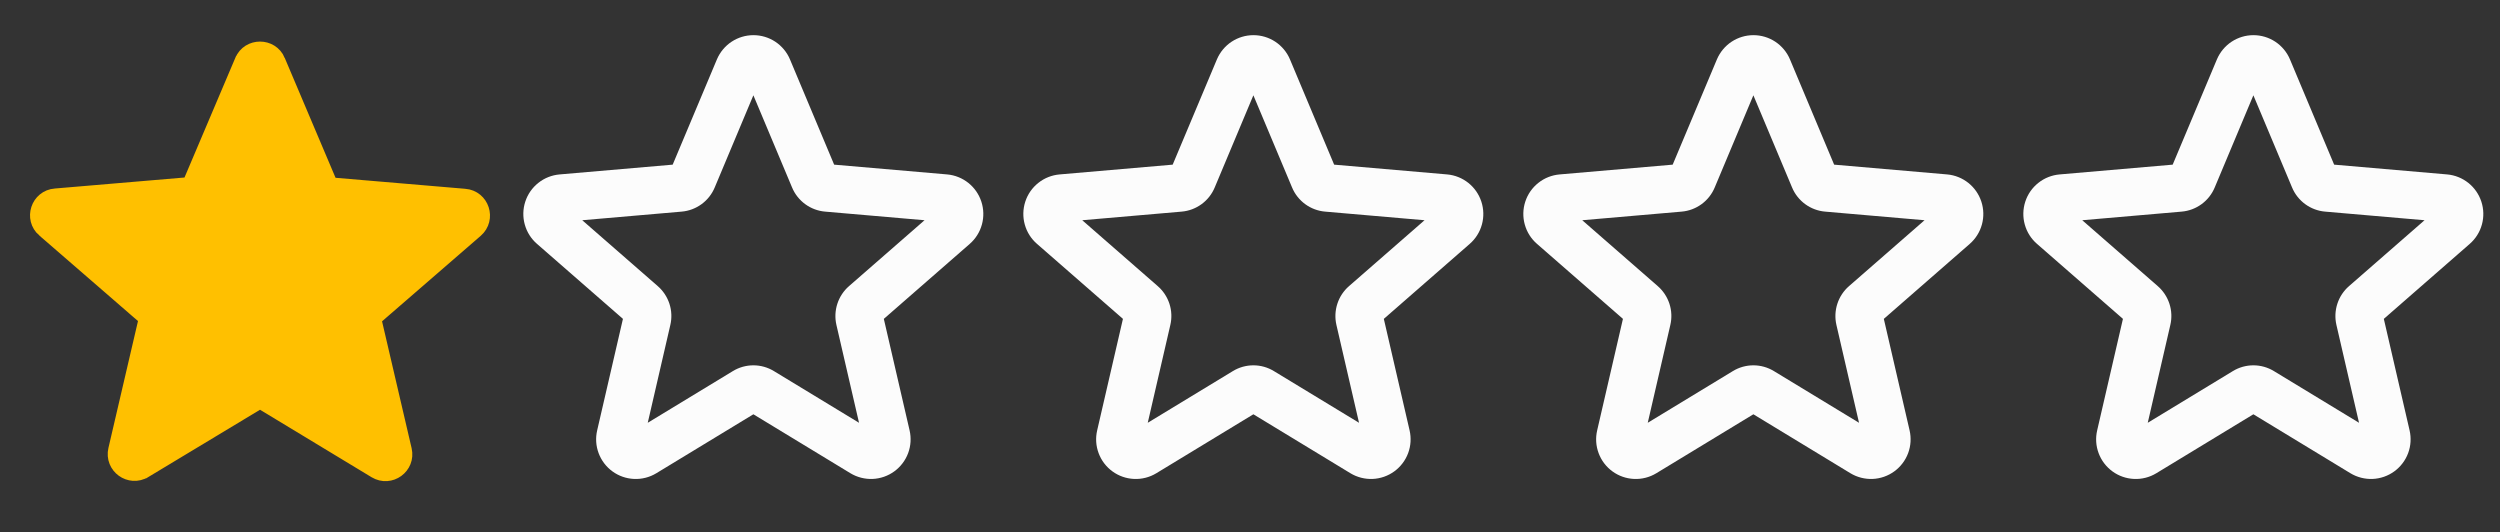 <svg width="108" height="23" viewBox="0 0 108 23" fill="none" xmlns="http://www.w3.org/2000/svg">
<rect x="0" y="0" width="108" height="23" fill="#333333" stroke="none"/>
<g clip-path="url(#clip0_26_20)">
<path d="M11.456 17.331L11.233 17.196L11.01 17.331L6.191 20.234L6.19 20.234C5.637 20.57 4.959 20.076 5.105 19.448L6.382 13.967L6.441 13.713L6.244 13.543L1.983 9.85L1.982 9.85C1.492 9.426 1.759 8.626 2.396 8.575L2.396 8.575L2.398 8.575L8.007 8.099L8.266 8.077L8.368 7.837L10.562 2.67L10.563 2.669C10.809 2.081 11.656 2.081 11.903 2.669L11.903 2.67L14.098 7.849L14.2 8.089L14.459 8.111L20.068 8.587L20.07 8.587C20.707 8.638 20.973 9.437 20.483 9.862L20.483 9.862L16.222 13.554L16.025 13.725L16.084 13.979L17.361 19.459C17.507 20.087 16.829 20.581 16.275 20.246L16.275 20.246L11.456 17.331Z" fill="#FFC000" stroke="#FFC000" stroke-width="0.864"/>
</g>
<path d="M42.394 8.71C42.29 8.391 42.094 8.109 41.831 7.9C41.569 7.692 41.25 7.564 40.916 7.535L36.035 7.113L34.125 2.562C33.994 2.253 33.774 1.989 33.494 1.803C33.214 1.618 32.885 1.519 32.549 1.519C32.213 1.519 31.884 1.618 31.604 1.803C31.323 1.989 31.104 2.253 30.972 2.562L29.06 7.113L24.179 7.535C23.843 7.563 23.522 7.689 23.258 7.899C22.993 8.108 22.796 8.391 22.692 8.712C22.587 9.032 22.58 9.377 22.671 9.702C22.761 10.027 22.946 10.318 23.201 10.538L26.911 13.775L25.798 18.591C25.721 18.919 25.743 19.262 25.861 19.578C25.979 19.893 26.186 20.167 26.459 20.365C26.731 20.563 27.056 20.676 27.392 20.69C27.729 20.705 28.062 20.62 28.35 20.446L32.546 17.897L36.742 20.446C37.031 20.619 37.364 20.704 37.7 20.69C38.036 20.675 38.361 20.562 38.633 20.364C38.905 20.166 39.113 19.892 39.231 19.577C39.348 19.262 39.37 18.919 39.294 18.591L38.181 13.775L41.891 10.538C42.145 10.317 42.329 10.025 42.418 9.7C42.508 9.375 42.499 9.03 42.394 8.71ZM36.678 12.36C36.443 12.564 36.269 12.828 36.173 13.124C36.077 13.421 36.064 13.737 36.134 14.04L37.11 18.264L33.433 16.031C33.166 15.868 32.859 15.782 32.546 15.782C32.234 15.782 31.927 15.868 31.66 16.031L27.983 18.264L28.958 14.04C29.029 13.737 29.016 13.421 28.92 13.124C28.824 12.828 28.649 12.564 28.415 12.36L25.153 9.514L29.446 9.142C29.757 9.116 30.055 9.004 30.307 8.82C30.559 8.636 30.756 8.387 30.876 8.098L32.546 4.117L34.217 8.098C34.337 8.387 34.534 8.636 34.786 8.82C35.038 9.004 35.335 9.116 35.646 9.142L39.94 9.514L36.678 12.36Z" fill="#FCFCFC"/>
<g clip-path="url(#clip1_26_20)">
<path d="M63.994 8.71C63.89 8.391 63.694 8.109 63.431 7.9C63.169 7.692 62.85 7.564 62.516 7.535L57.635 7.113L55.725 2.562C55.594 2.253 55.374 1.989 55.094 1.803C54.814 1.618 54.485 1.519 54.149 1.519C53.813 1.519 53.484 1.618 53.204 1.803C52.923 1.989 52.704 2.253 52.572 2.562L50.66 7.113L45.779 7.535C45.443 7.563 45.122 7.689 44.858 7.899C44.593 8.108 44.396 8.391 44.292 8.712C44.188 9.032 44.18 9.377 44.271 9.702C44.361 10.027 44.546 10.318 44.801 10.538L48.511 13.775L47.398 18.591C47.321 18.919 47.343 19.262 47.461 19.578C47.578 19.893 47.786 20.167 48.059 20.365C48.331 20.563 48.656 20.676 48.992 20.69C49.329 20.705 49.662 20.62 49.95 20.446L54.146 17.897L58.342 20.446C58.63 20.619 58.964 20.704 59.3 20.69C59.636 20.675 59.961 20.562 60.233 20.364C60.505 20.166 60.713 19.892 60.831 19.577C60.948 19.262 60.97 18.919 60.894 18.591L59.781 13.775L63.49 10.538C63.745 10.317 63.929 10.025 64.018 9.7C64.108 9.375 64.099 9.03 63.994 8.71ZM58.278 12.36C58.043 12.564 57.868 12.828 57.773 13.124C57.677 13.421 57.664 13.737 57.734 14.04L58.71 18.264L55.032 16.031C54.766 15.868 54.459 15.782 54.146 15.782C53.834 15.782 53.527 15.868 53.26 16.031L49.583 18.264L50.558 14.04C50.629 13.737 50.616 13.421 50.52 13.124C50.424 12.828 50.249 12.564 50.014 12.36L46.753 9.514L51.046 9.142C51.357 9.116 51.655 9.004 51.907 8.82C52.159 8.636 52.356 8.387 52.476 8.098L54.146 4.117L55.817 8.098C55.937 8.387 56.134 8.636 56.386 8.82C56.638 9.004 56.935 9.116 57.246 9.142L61.54 9.514L58.278 12.36Z" fill="#FCFCFC"/>
</g>
<path d="M85.594 8.71C85.49 8.391 85.294 8.109 85.031 7.9C84.769 7.692 84.45 7.564 84.116 7.535L79.235 7.113L77.325 2.562C77.194 2.253 76.974 1.989 76.694 1.803C76.414 1.618 76.085 1.519 75.749 1.519C75.413 1.519 75.084 1.618 74.804 1.803C74.523 1.989 74.304 2.253 74.172 2.562L72.26 7.113L67.379 7.535C67.043 7.563 66.722 7.689 66.458 7.899C66.193 8.108 65.996 8.391 65.892 8.712C65.787 9.032 65.78 9.377 65.871 9.702C65.961 10.027 66.146 10.318 66.401 10.538L70.111 13.775L68.998 18.591C68.921 18.919 68.943 19.262 69.061 19.578C69.178 19.893 69.386 20.167 69.659 20.365C69.931 20.563 70.256 20.676 70.592 20.69C70.929 20.705 71.262 20.62 71.55 20.446L75.746 17.897L79.942 20.446C80.231 20.619 80.564 20.704 80.9 20.69C81.236 20.675 81.561 20.562 81.833 20.364C82.105 20.166 82.313 19.892 82.431 19.577C82.548 19.262 82.57 18.919 82.494 18.591L81.381 13.775L85.091 10.538C85.345 10.317 85.529 10.025 85.618 9.7C85.708 9.375 85.699 9.03 85.594 8.71ZM79.878 12.36C79.643 12.564 79.469 12.828 79.373 13.124C79.277 13.421 79.264 13.737 79.334 14.04L80.31 18.264L76.633 16.031C76.365 15.868 76.059 15.782 75.746 15.782C75.434 15.782 75.127 15.868 74.86 16.031L71.183 18.264L72.158 14.04C72.229 13.737 72.216 13.421 72.12 13.124C72.024 12.828 71.849 12.564 71.615 12.36L68.353 9.514L72.646 9.142C72.957 9.116 73.255 9.004 73.507 8.82C73.759 8.636 73.956 8.387 74.076 8.098L75.746 4.117L77.417 8.098C77.537 8.387 77.734 8.636 77.986 8.82C78.238 9.004 78.535 9.116 78.846 9.142L83.14 9.514L79.878 12.36Z" fill="#FCFCFC"/>
<path d="M107.194 8.71C107.09 8.391 106.894 8.109 106.631 7.9C106.369 7.692 106.05 7.564 105.716 7.535L100.835 7.113L98.925 2.562C98.794 2.253 98.574 1.989 98.294 1.803C98.014 1.618 97.685 1.519 97.349 1.519C97.013 1.519 96.684 1.618 96.404 1.803C96.123 1.989 95.904 2.253 95.772 2.562L93.86 7.113L88.979 7.535C88.643 7.563 88.322 7.689 88.058 7.899C87.793 8.108 87.596 8.391 87.492 8.712C87.388 9.032 87.38 9.377 87.471 9.702C87.561 10.027 87.746 10.318 88.001 10.538L91.711 13.775L90.598 18.591C90.521 18.919 90.543 19.262 90.661 19.578C90.778 19.893 90.987 20.167 91.259 20.365C91.531 20.563 91.856 20.676 92.192 20.69C92.529 20.705 92.862 20.62 93.15 20.446L97.346 17.897L101.542 20.446C101.831 20.619 102.164 20.704 102.5 20.69C102.836 20.675 103.161 20.562 103.433 20.364C103.705 20.166 103.913 19.892 104.031 19.577C104.148 19.262 104.17 18.919 104.094 18.591L102.981 13.775L106.69 10.538C106.945 10.317 107.129 10.025 107.218 9.7C107.308 9.375 107.299 9.03 107.194 8.71ZM101.478 12.36C101.243 12.564 101.068 12.828 100.973 13.124C100.877 13.421 100.864 13.737 100.934 14.04L101.91 18.264L98.233 16.031C97.966 15.868 97.659 15.782 97.346 15.782C97.034 15.782 96.727 15.868 96.46 16.031L92.783 18.264L93.758 14.04C93.829 13.737 93.816 13.421 93.72 13.124C93.624 12.828 93.449 12.564 93.215 12.36L89.953 9.514L94.246 9.142C94.557 9.116 94.855 9.004 95.107 8.82C95.359 8.636 95.556 8.387 95.676 8.098L97.346 4.117L99.017 8.098C99.137 8.387 99.334 8.636 99.586 8.82C99.838 9.004 100.135 9.116 100.446 9.142L104.74 9.514L101.478 12.36Z" fill="#FCFCFC"/>
<defs>
<clipPath id="clip0_26_20">
<rect width="21.6" height="21.6" fill="white" transform="translate(0 0.5)"/>
</clipPath>
<clipPath id="clip1_26_20">
<rect width="21.6" height="21.6" fill="white" transform="translate(43.2 0.5)"/>
</clipPath>
</defs>
</svg>
